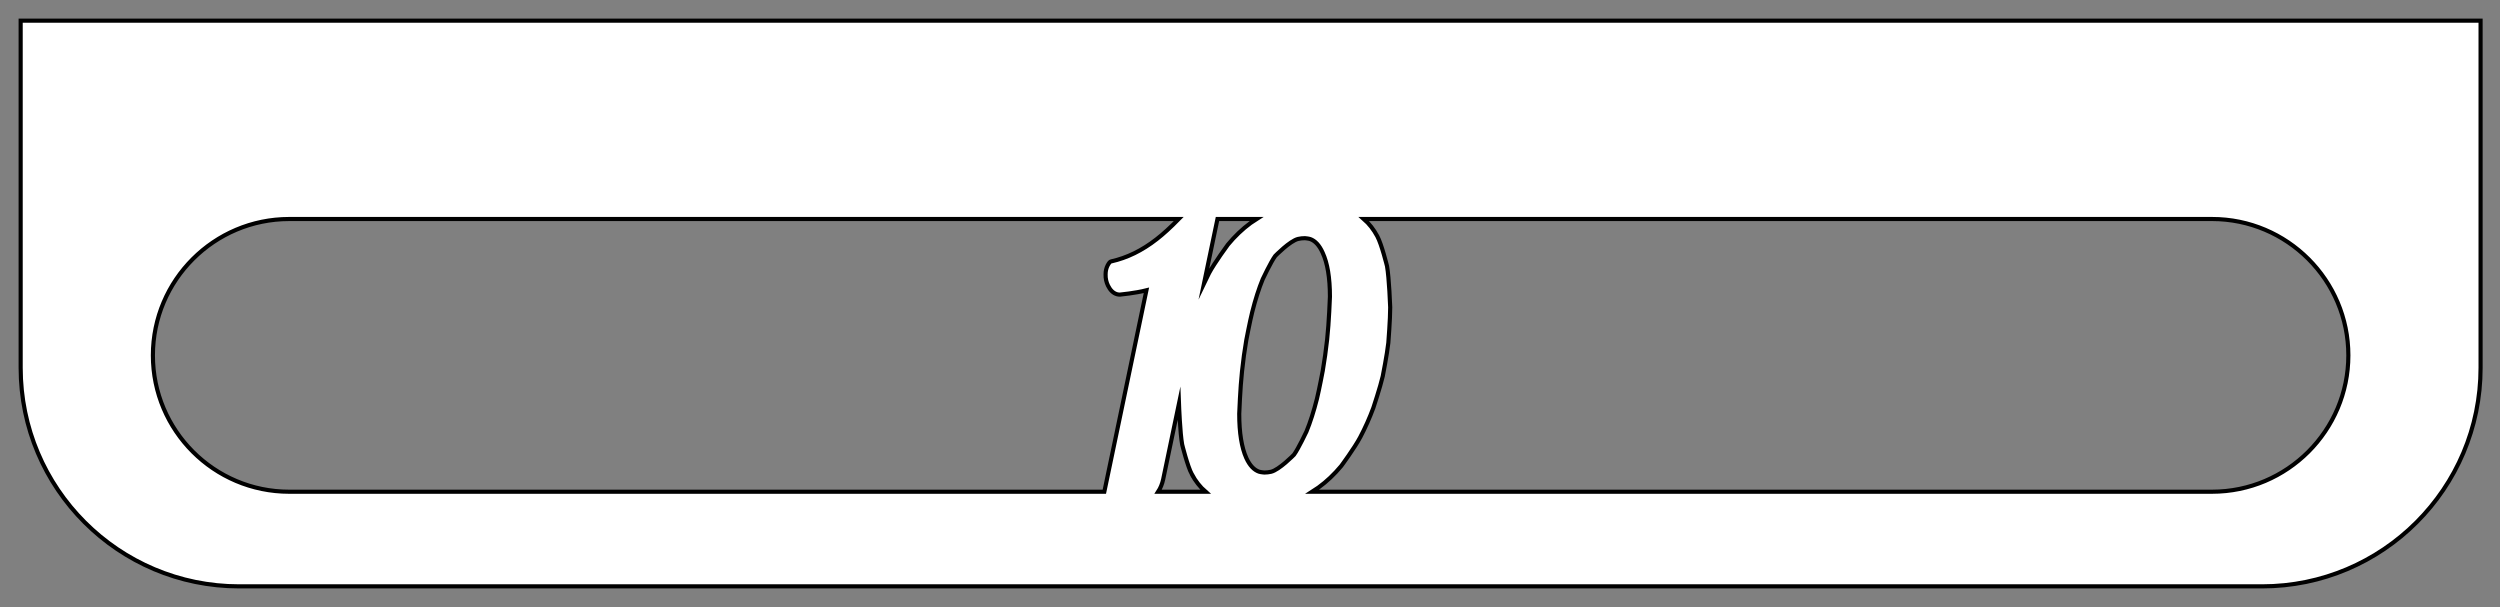 <svg xmlns="http://www.w3.org/2000/svg" version="1.1" width="605pt" height="147pt" viewBox="0 0 605 147">
    <rect x="0" y="0" width="605" height="147" fill="#808080" stroke="none"/>
    <g>
        <path d="M600.3,5v84c0,29.2 -23.7,52.9 -52.9,52.9h-489.5c-29.2,0 -52.9,-23.7 -52.9,-52.9v-84zM535.3,53l-205.257,0c1.303,1.147 2.39,2.54 3.263,4.17c1.058,1.957 2.351,7.232 2.351,7.232c0.515,2.862 0.77,9.965 0.77,9.965c0,2.947 -0.452,8.596 -0.452,8.596c-0.301,2.784 -1.357,8.106 -1.357,8.106c-0.604,2.62 -2.264,7.613 -2.264,7.613c-0.906,2.455 -1.964,4.828 -3.172,7.116c-0,0 -0,0 -0,0.001c-1.382,2.61 -4.6,6.964 -4.6,6.964c-1.686,2.031 -3.524,3.77 -5.515,5.212c-0.495,0.361 -0.999,0.703 -1.509,1.024h217.744c18.2,0 33,-14.8 33,-33c0,-18.2 -14.8,-33 -33,-33zM70,53c-18.2,0 -33,14.8 -33,33c0,18.2 14.8,33 33,33l197.248,0l10.187,-48.747c-2.727,0.692 -6.422,1.044 -6.422,1.044c-0.23,0 -0.456,-0.028 -0.677,-0.087c-0.967,-0.256 -1.679,-1.033 -2.202,-2.08c-0.002,-0.003 -0.003,-0.007 -0.005,-0.01c-0.199,-0.413 -0.347,-0.84 -0.444,-1.28c-0.103,-0.472 -0.147,-0.954 -0.131,-1.446c0.002,-0.798 0.167,-1.538 0.514,-2.201c0.124,-0.238 0.271,-0.464 0.438,-0.677c0.103,-0.13 0.247,-0.221 0.409,-0.257c3.814,-0.846 7.481,-2.635 11.004,-5.388c0.001,-0.001 0.002,-0.001 0.003,-0.002c1.586,-1.227 3.365,-2.849 5.34,-4.87zM291.399,68.471c0.369,-0.781 0.754,-1.552 1.157,-2.314c0,-0.001 0.001,-0.001 0.001,-0.002c1.382,-2.595 4.588,-6.939 4.588,-6.939c1.678,-2.03 3.504,-3.775 5.48,-5.232c0.002,-0.001 0.003,-0.002 0.005,-0.004c0.476,-0.345 0.959,-0.671 1.449,-0.98l-9.452,0zM288.431,114.787c-1.058,-1.956 -2.351,-7.221 -2.351,-7.221c-0.497,-2.751 -0.751,-9.424 -0.769,-9.906l-3.821,18.321c-0,0.001 -0.001,0.003 -0.001,0.004c-0.241,1.121 -0.646,2.13 -1.222,3.015l11.478,0c-1.325,-1.155 -2.429,-2.563 -3.313,-4.213zM301.6,110.82c0.857,1.87 1.9,2.911 3.066,3.32c0.399,0.14 1.291,0.212 1.291,0.212c0.554,0 1.091,-0.06 1.614,-0.178c1.999,-0.453 5.572,-4.13 5.572,-4.13c1.078,-1.476 3.017,-5.603 3.017,-5.603c0.931,-2.262 1.78,-4.912 2.547,-7.955c0.528,-2.145 1.408,-6.805 1.408,-6.805c0.411,-2.394 0.763,-4.912 1.057,-7.555c0.449,-4.084 0.672,-10.327 0.672,-10.327c0,-4.618 -0.6,-8.137 -1.746,-10.615c-0.001,-0.003 -0.003,-0.006 -0.004,-0.009c-0.831,-1.861 -1.853,-2.901 -3.001,-3.315c-0.404,-0.146 -1.312,-0.221 -1.312,-0.221c-0.554,0 -1.092,0.06 -1.615,0.178c-1.998,0.453 -5.569,4.131 -5.569,4.131c-1.077,1.476 -3.015,5.605 -3.015,5.605c-0.93,2.263 -1.779,4.915 -2.545,7.96c-0,0.001 -0,0.001 -0,0.002c-0.544,2.142 -1.434,6.802 -1.434,6.802c-0.412,2.392 -0.757,4.909 -1.036,7.551c-0,0.001 -0,0.002 -0,0.003c-0.449,4.084 -0.672,10.284 -0.672,10.284c0,4.617 0.586,8.154 1.705,10.663z" fill="#ffffff" fill-rule="nonzero" stroke="#000000" stroke-width="1" stroke-linecap="butt" stroke-linejoin="miter" stroke-miterlimit="10" stroke-dasharray="" stroke-dashoffset="0" style="mix-blend-mode: normal"/>
    </g>
</svg>
